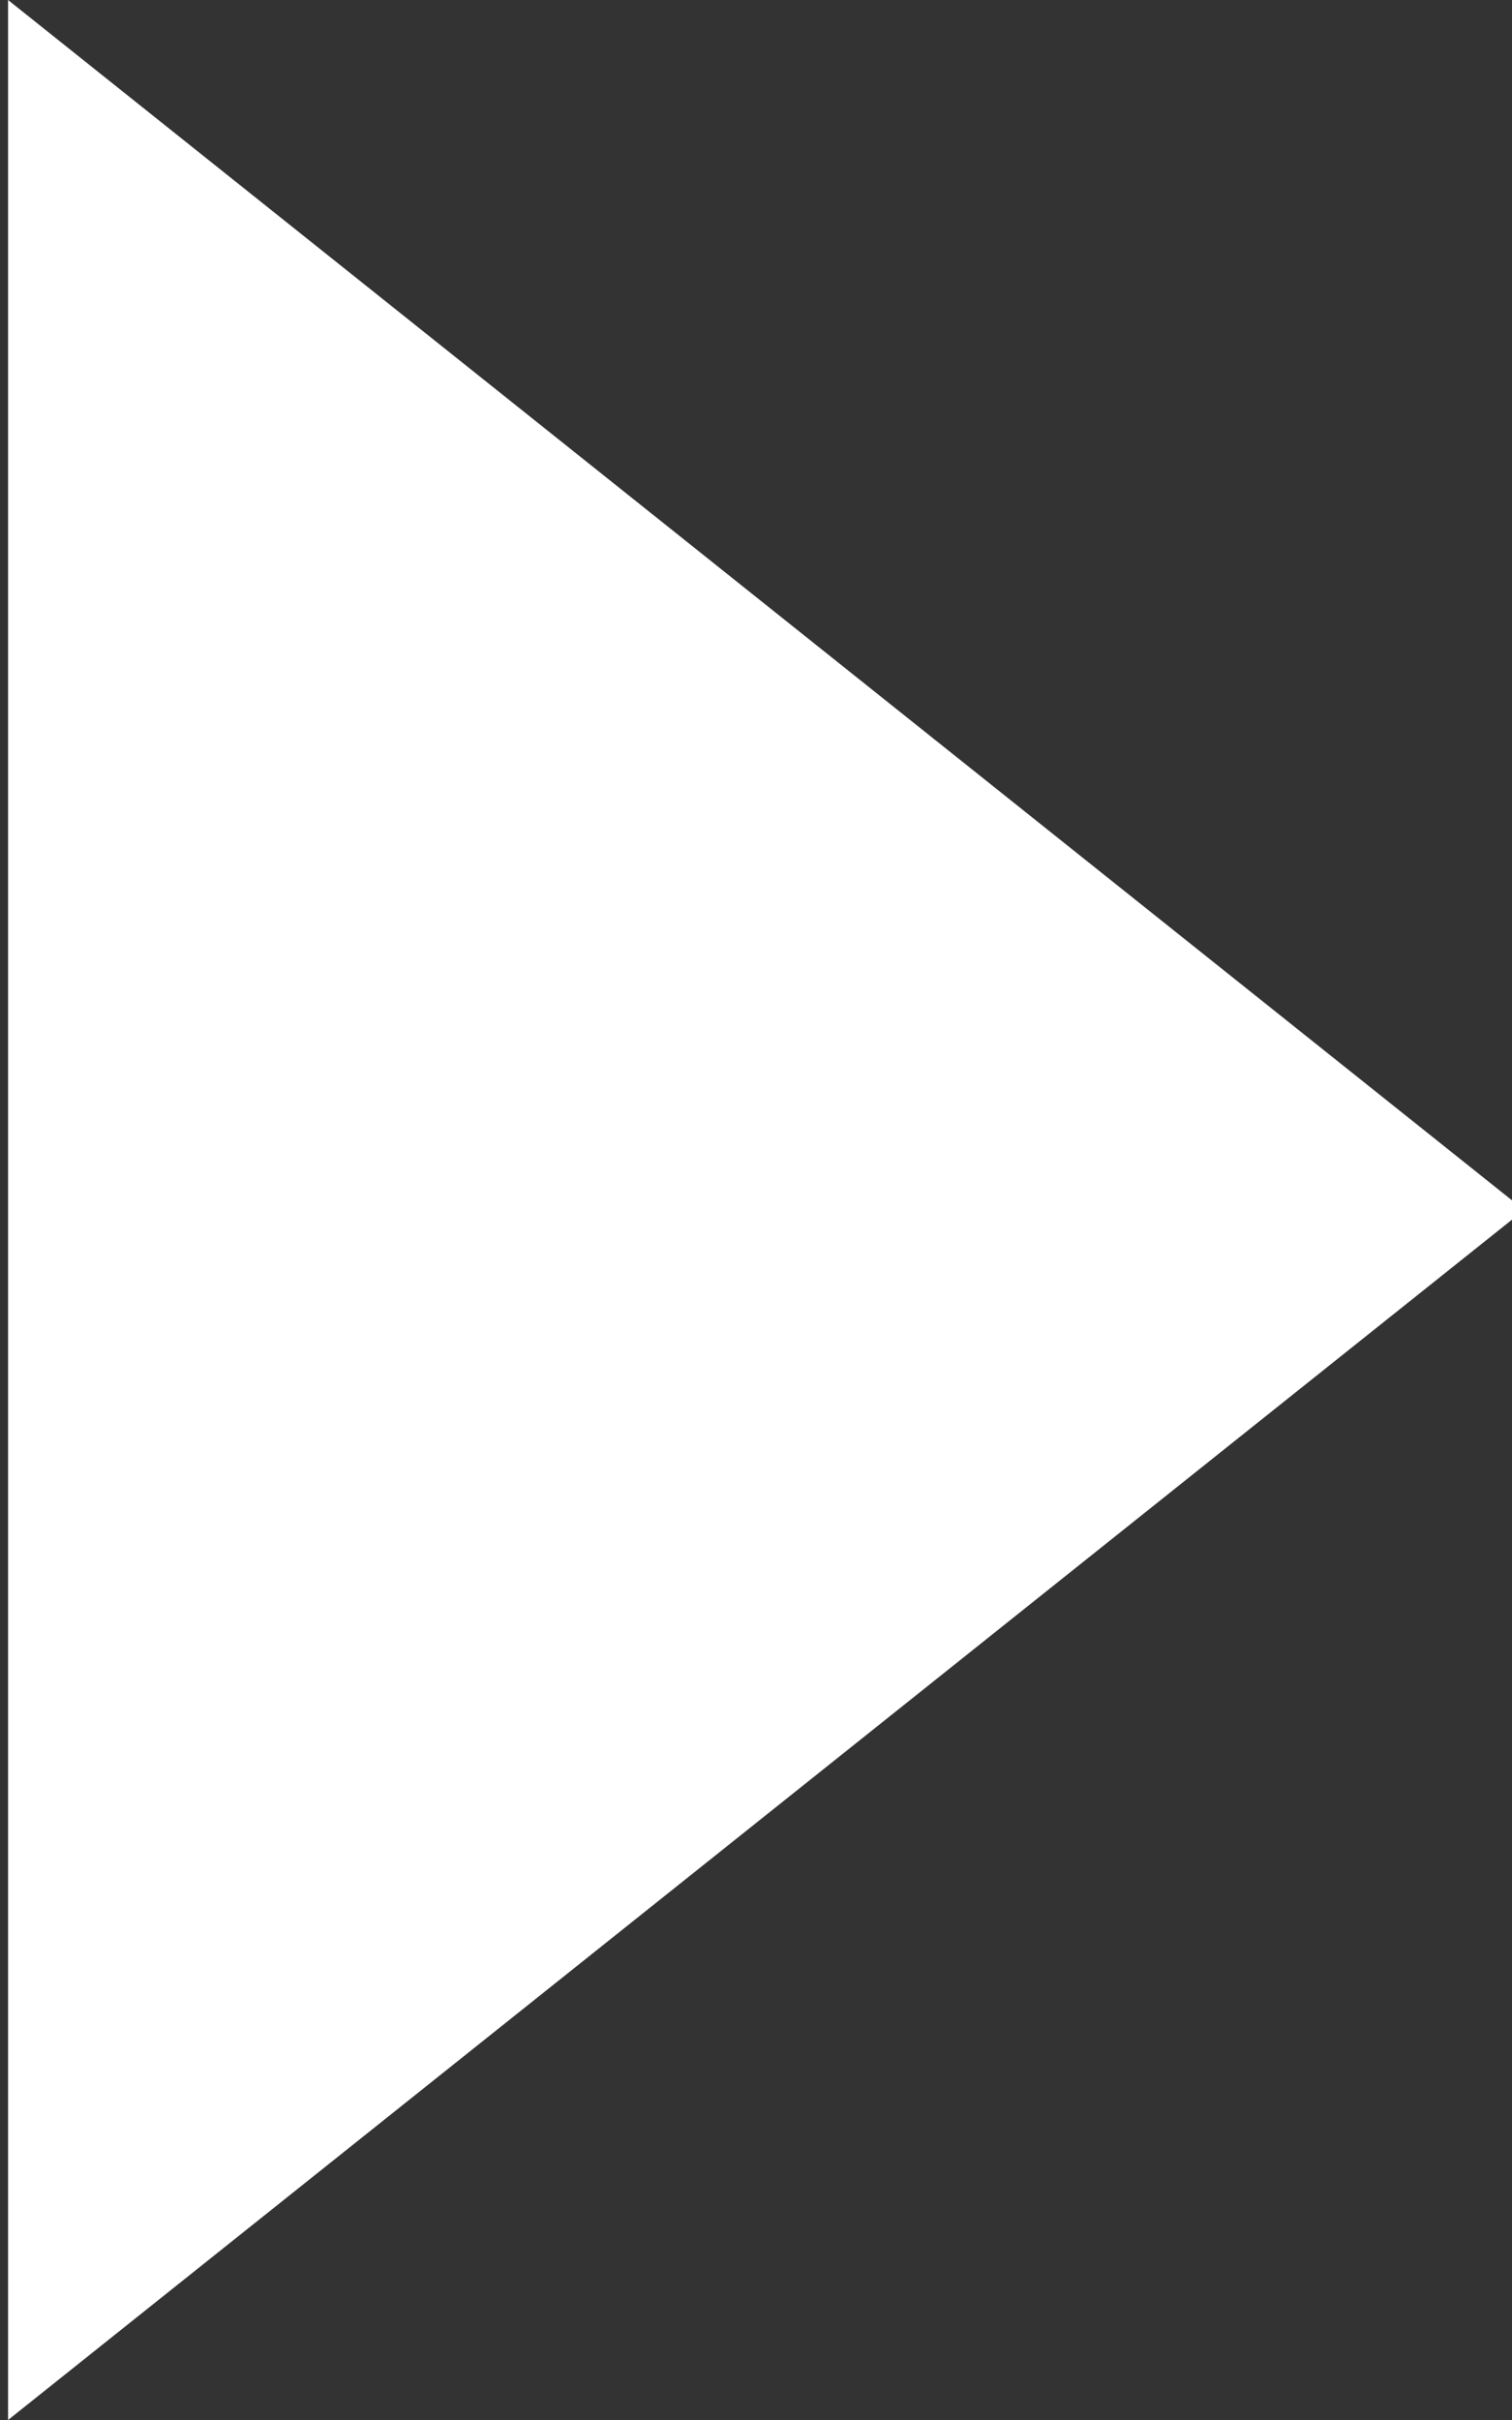 <?xml version="1.0" encoding="utf-8"?>
<!-- Generator: Adobe Illustrator 22.0.0, SVG Export Plug-In . SVG Version: 6.00 Build 0)  -->
<svg version="1.1" id="Layer_1" xmlns="http://www.w3.org/2000/svg" xmlns:xlink="http://www.w3.org/1999/xlink" x="0px" y="0px"
	 viewBox="0 0 187.5 300" style="enable-background:new 0 0 187.5 300;" xml:space="preserve">
<rect x="0" y="0" width="187.5" height="300" fill="#333333" stroke="none"/>
<style type="text/css">
	.st0{fill:#FFFFFF;}
</style>
<polygon class="st0" points="1,0 1,300 189,150 "/>
</svg>

